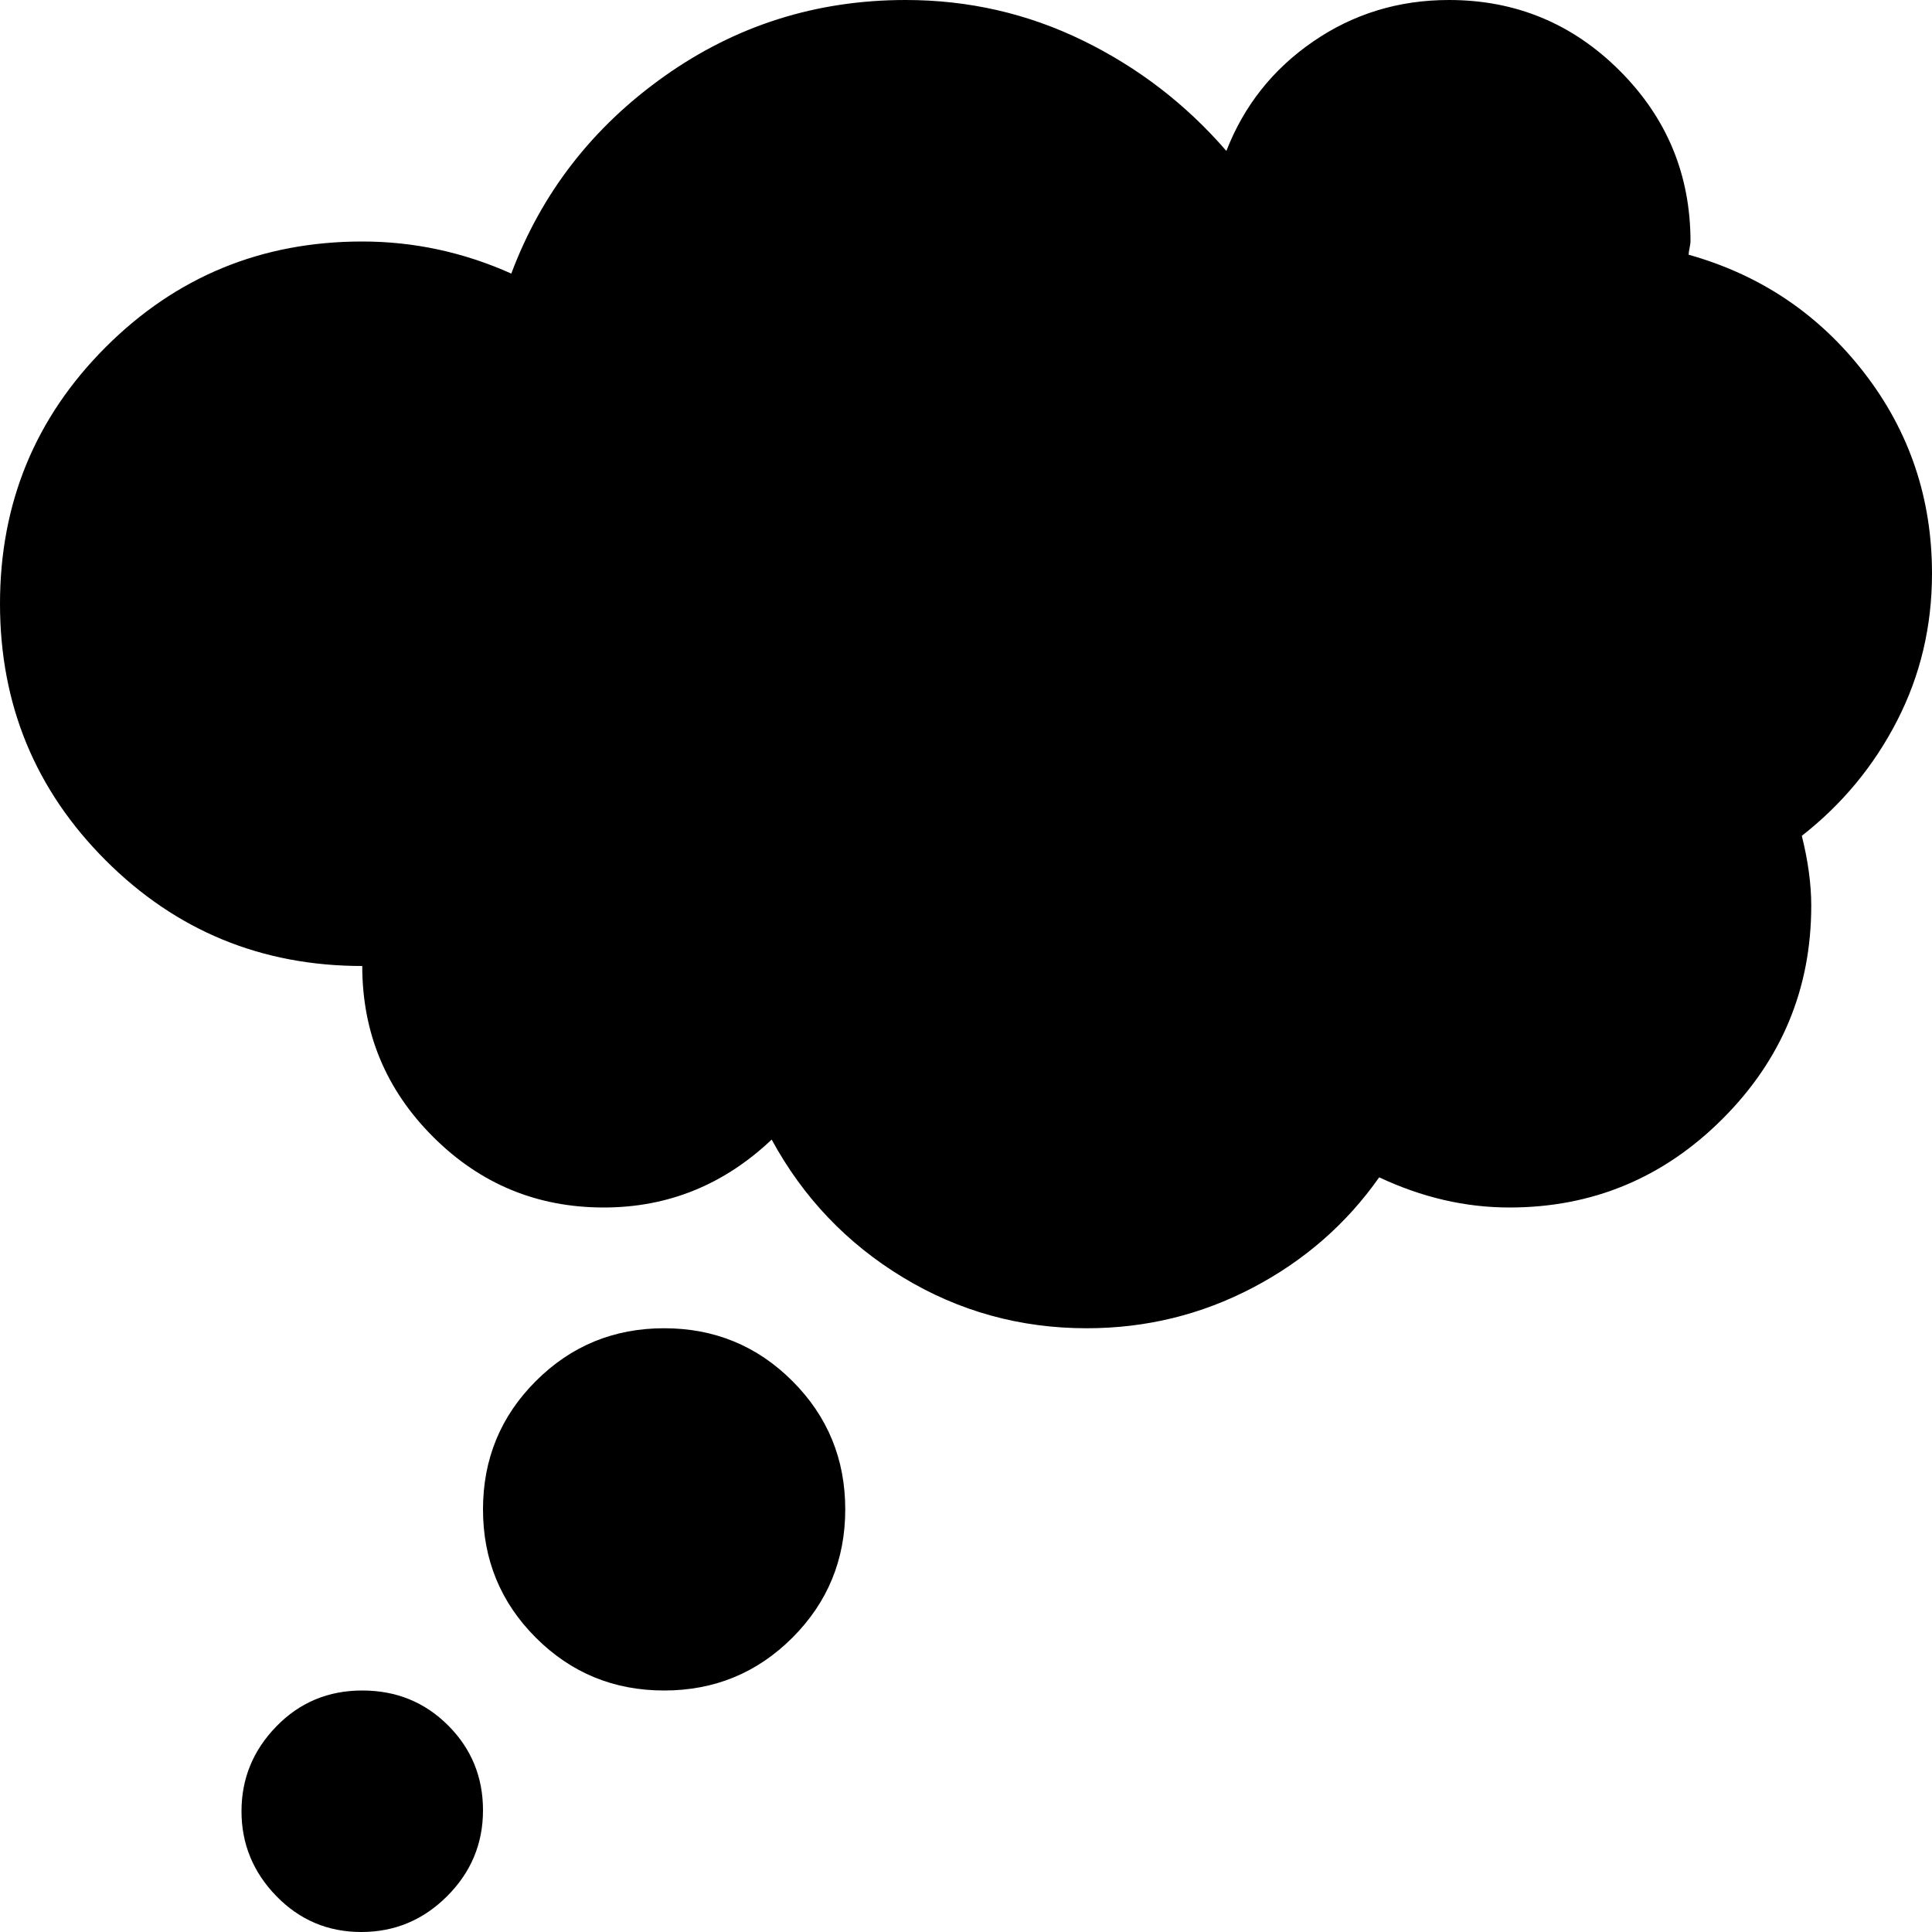 <svg xmlns="http://www.w3.org/2000/svg" xmlns:xlink="http://www.w3.org/1999/xlink" width="1024" height="1024" viewBox="0 0 1024 1024"><path fill="currentColor" d="M1024 304q0 42-18.5 78T955 443q5 20 5 37q0 66-47 113t-113 47q-35 0-69-16q-26 37-67 58.5T576 704q-53 0-97.5-27T409 604q-38 36-89 36q-53 0-90.5-37.5T192 512q-80 0-136-56T0 320t56-136t136-56q41 0 79 17q24-64 81-104.5T480 0q50 0 94 21.5T650 80q14-36 46-58t72-22q53 0 90.5 37.5T896 128q0 1-.5 3.5t-.5 3.5q57 16 93 62.5t36 106.5M192 896q27 0 45.5 18.5t18.5 45t-19 45.5t-45.5 19t-45-19t-18.5-45t18.5-45t45.5-19m160-192q40 0 68 28t28 68t-28 68t-68 28t-68-28t-28-68t28-68t68-28"/></svg>